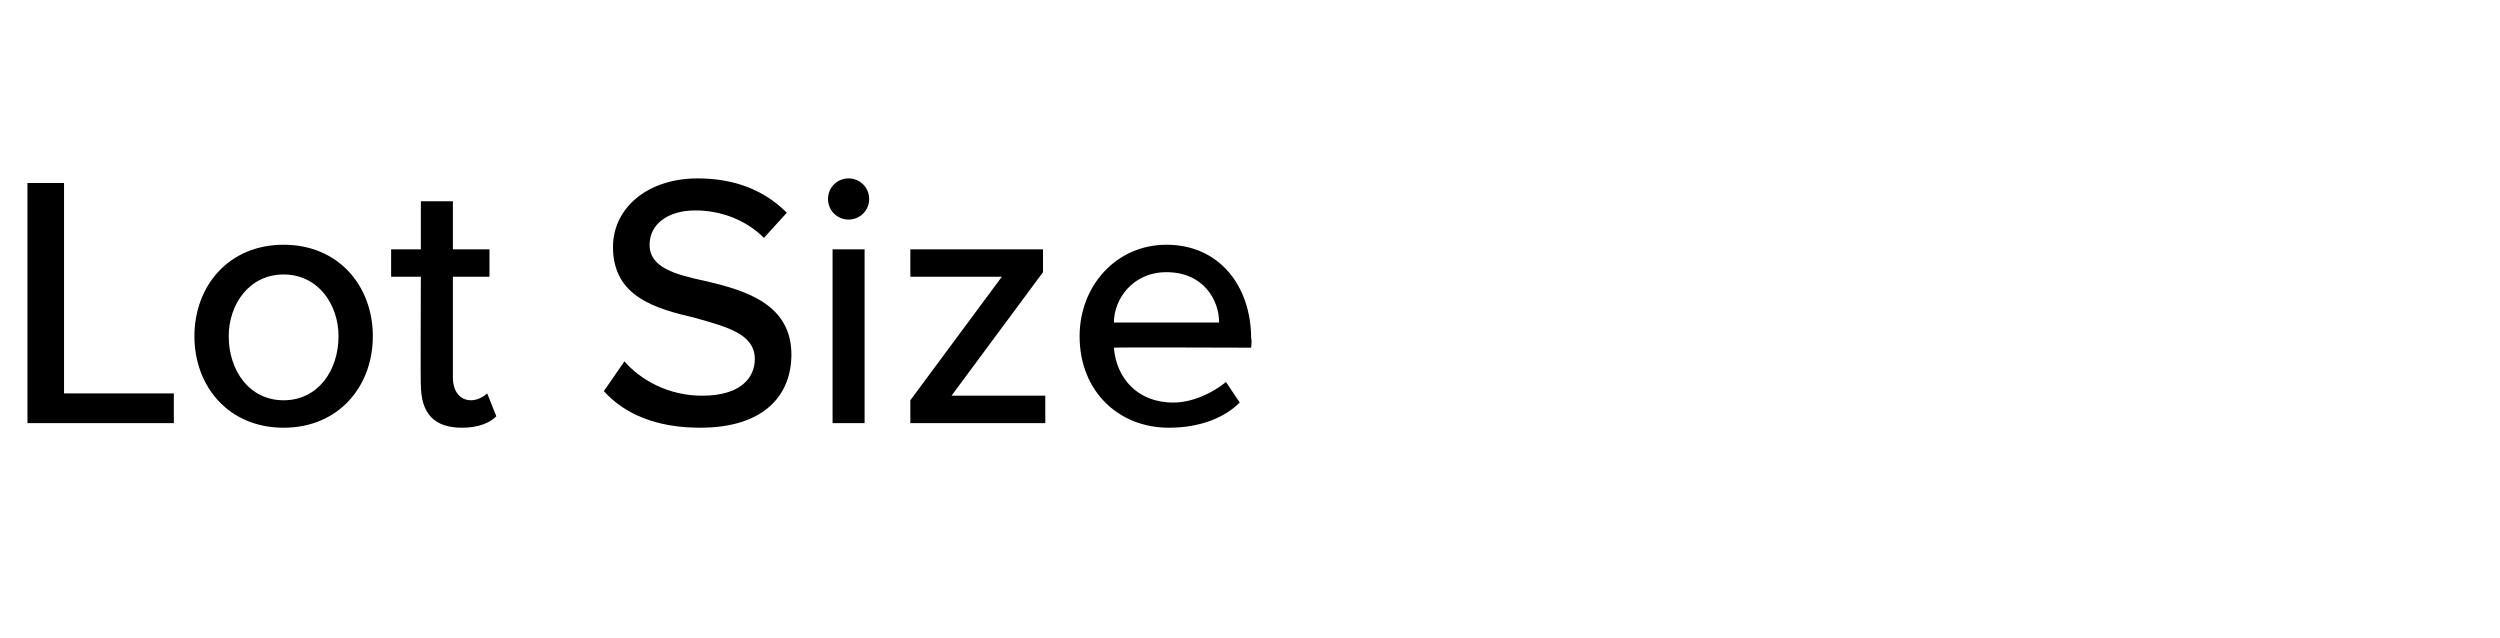 <?xml version="1.0" standalone="no"?>
<!DOCTYPE svg PUBLIC "-//W3C//DTD SVG 1.1//EN" "http://www.w3.org/Graphics/SVG/1.1/DTD/svg11.dtd">
<svg xmlns="http://www.w3.org/2000/svg" version="1.1" width="109.3px" height="27.9px" viewBox="0 -6 109.3 27.9" style="top:-6px">
  <desc>Lot Size</desc>
  <defs/>
  <g id="Polygon269066">
    <path d="M 1.2 2 L 2.8 2 L 2.8 11.2 L 7.6 11.2 L 7.6 12.5 L 1.2 12.5 L 1.2 2 Z M 8.5 8.7 C 8.5 6.5 10 4.7 12.4 4.7 C 14.8 4.7 16.3 6.5 16.3 8.7 C 16.3 10.9 14.8 12.7 12.4 12.7 C 10 12.7 8.5 10.9 8.5 8.7 Z M 14.8 8.7 C 14.8 7.3 13.9 6 12.4 6 C 10.9 6 10 7.3 10 8.7 C 10 10.2 10.9 11.5 12.4 11.5 C 13.9 11.5 14.8 10.2 14.8 8.7 Z M 18.4 10.8 C 18.38 10.85 18.4 6.1 18.4 6.1 L 17.1 6.1 L 17.1 4.9 L 18.4 4.9 L 18.4 2.8 L 19.8 2.8 L 19.8 4.9 L 21.4 4.9 L 21.4 6.1 L 19.8 6.1 C 19.8 6.1 19.8 10.53 19.8 10.5 C 19.8 11.1 20.1 11.5 20.6 11.5 C 20.9 11.5 21.2 11.3 21.3 11.2 C 21.3 11.2 21.7 12.2 21.7 12.2 C 21.4 12.5 20.9 12.7 20.2 12.7 C 19 12.7 18.4 12.1 18.4 10.8 Z M 27.3 9.8 C 28 10.6 29.2 11.3 30.7 11.3 C 32.4 11.3 33 10.5 33 9.7 C 33 8.6 31.8 8.3 30.4 7.9 C 28.7 7.5 26.8 7 26.8 4.8 C 26.8 3.1 28.3 1.8 30.5 1.8 C 32.1 1.8 33.4 2.3 34.4 3.3 C 34.4 3.3 33.4 4.4 33.4 4.4 C 32.6 3.6 31.5 3.2 30.4 3.2 C 29.2 3.2 28.4 3.8 28.4 4.7 C 28.4 5.7 29.5 6 30.9 6.3 C 32.6 6.7 34.6 7.3 34.6 9.5 C 34.6 11.2 33.5 12.7 30.6 12.7 C 28.7 12.7 27.3 12.1 26.4 11.1 C 26.4 11.1 27.3 9.8 27.3 9.8 Z M 36.2 2.7 C 36.2 2.2 36.6 1.8 37.1 1.8 C 37.6 1.8 38 2.2 38 2.7 C 38 3.2 37.6 3.6 37.1 3.6 C 36.6 3.6 36.2 3.2 36.2 2.7 Z M 36.4 4.9 L 37.8 4.9 L 37.8 12.5 L 36.4 12.5 L 36.4 4.9 Z M 39.8 11.5 L 43.8 6.1 L 39.8 6.1 L 39.8 4.9 L 45.6 4.9 L 45.6 5.9 L 41.6 11.3 L 45.7 11.3 L 45.7 12.5 L 39.8 12.5 L 39.8 11.5 Z M 51 4.7 C 53.3 4.7 54.7 6.5 54.7 8.8 C 54.74 8.83 54.7 9.2 54.7 9.2 C 54.7 9.2 48.68 9.18 48.7 9.2 C 48.8 10.5 49.7 11.6 51.3 11.6 C 52.1 11.6 53 11.2 53.6 10.7 C 53.6 10.7 54.2 11.6 54.2 11.6 C 53.5 12.3 52.4 12.7 51.1 12.7 C 48.9 12.7 47.2 11.1 47.2 8.7 C 47.2 6.5 48.8 4.7 51 4.7 Z M 48.7 8.1 C 48.7 8.1 53.3 8.1 53.3 8.1 C 53.3 7.1 52.6 5.9 51 5.9 C 49.5 5.9 48.7 7.1 48.7 8.1 Z " stroke="none" fill="#000"/>
  </g>
</svg>